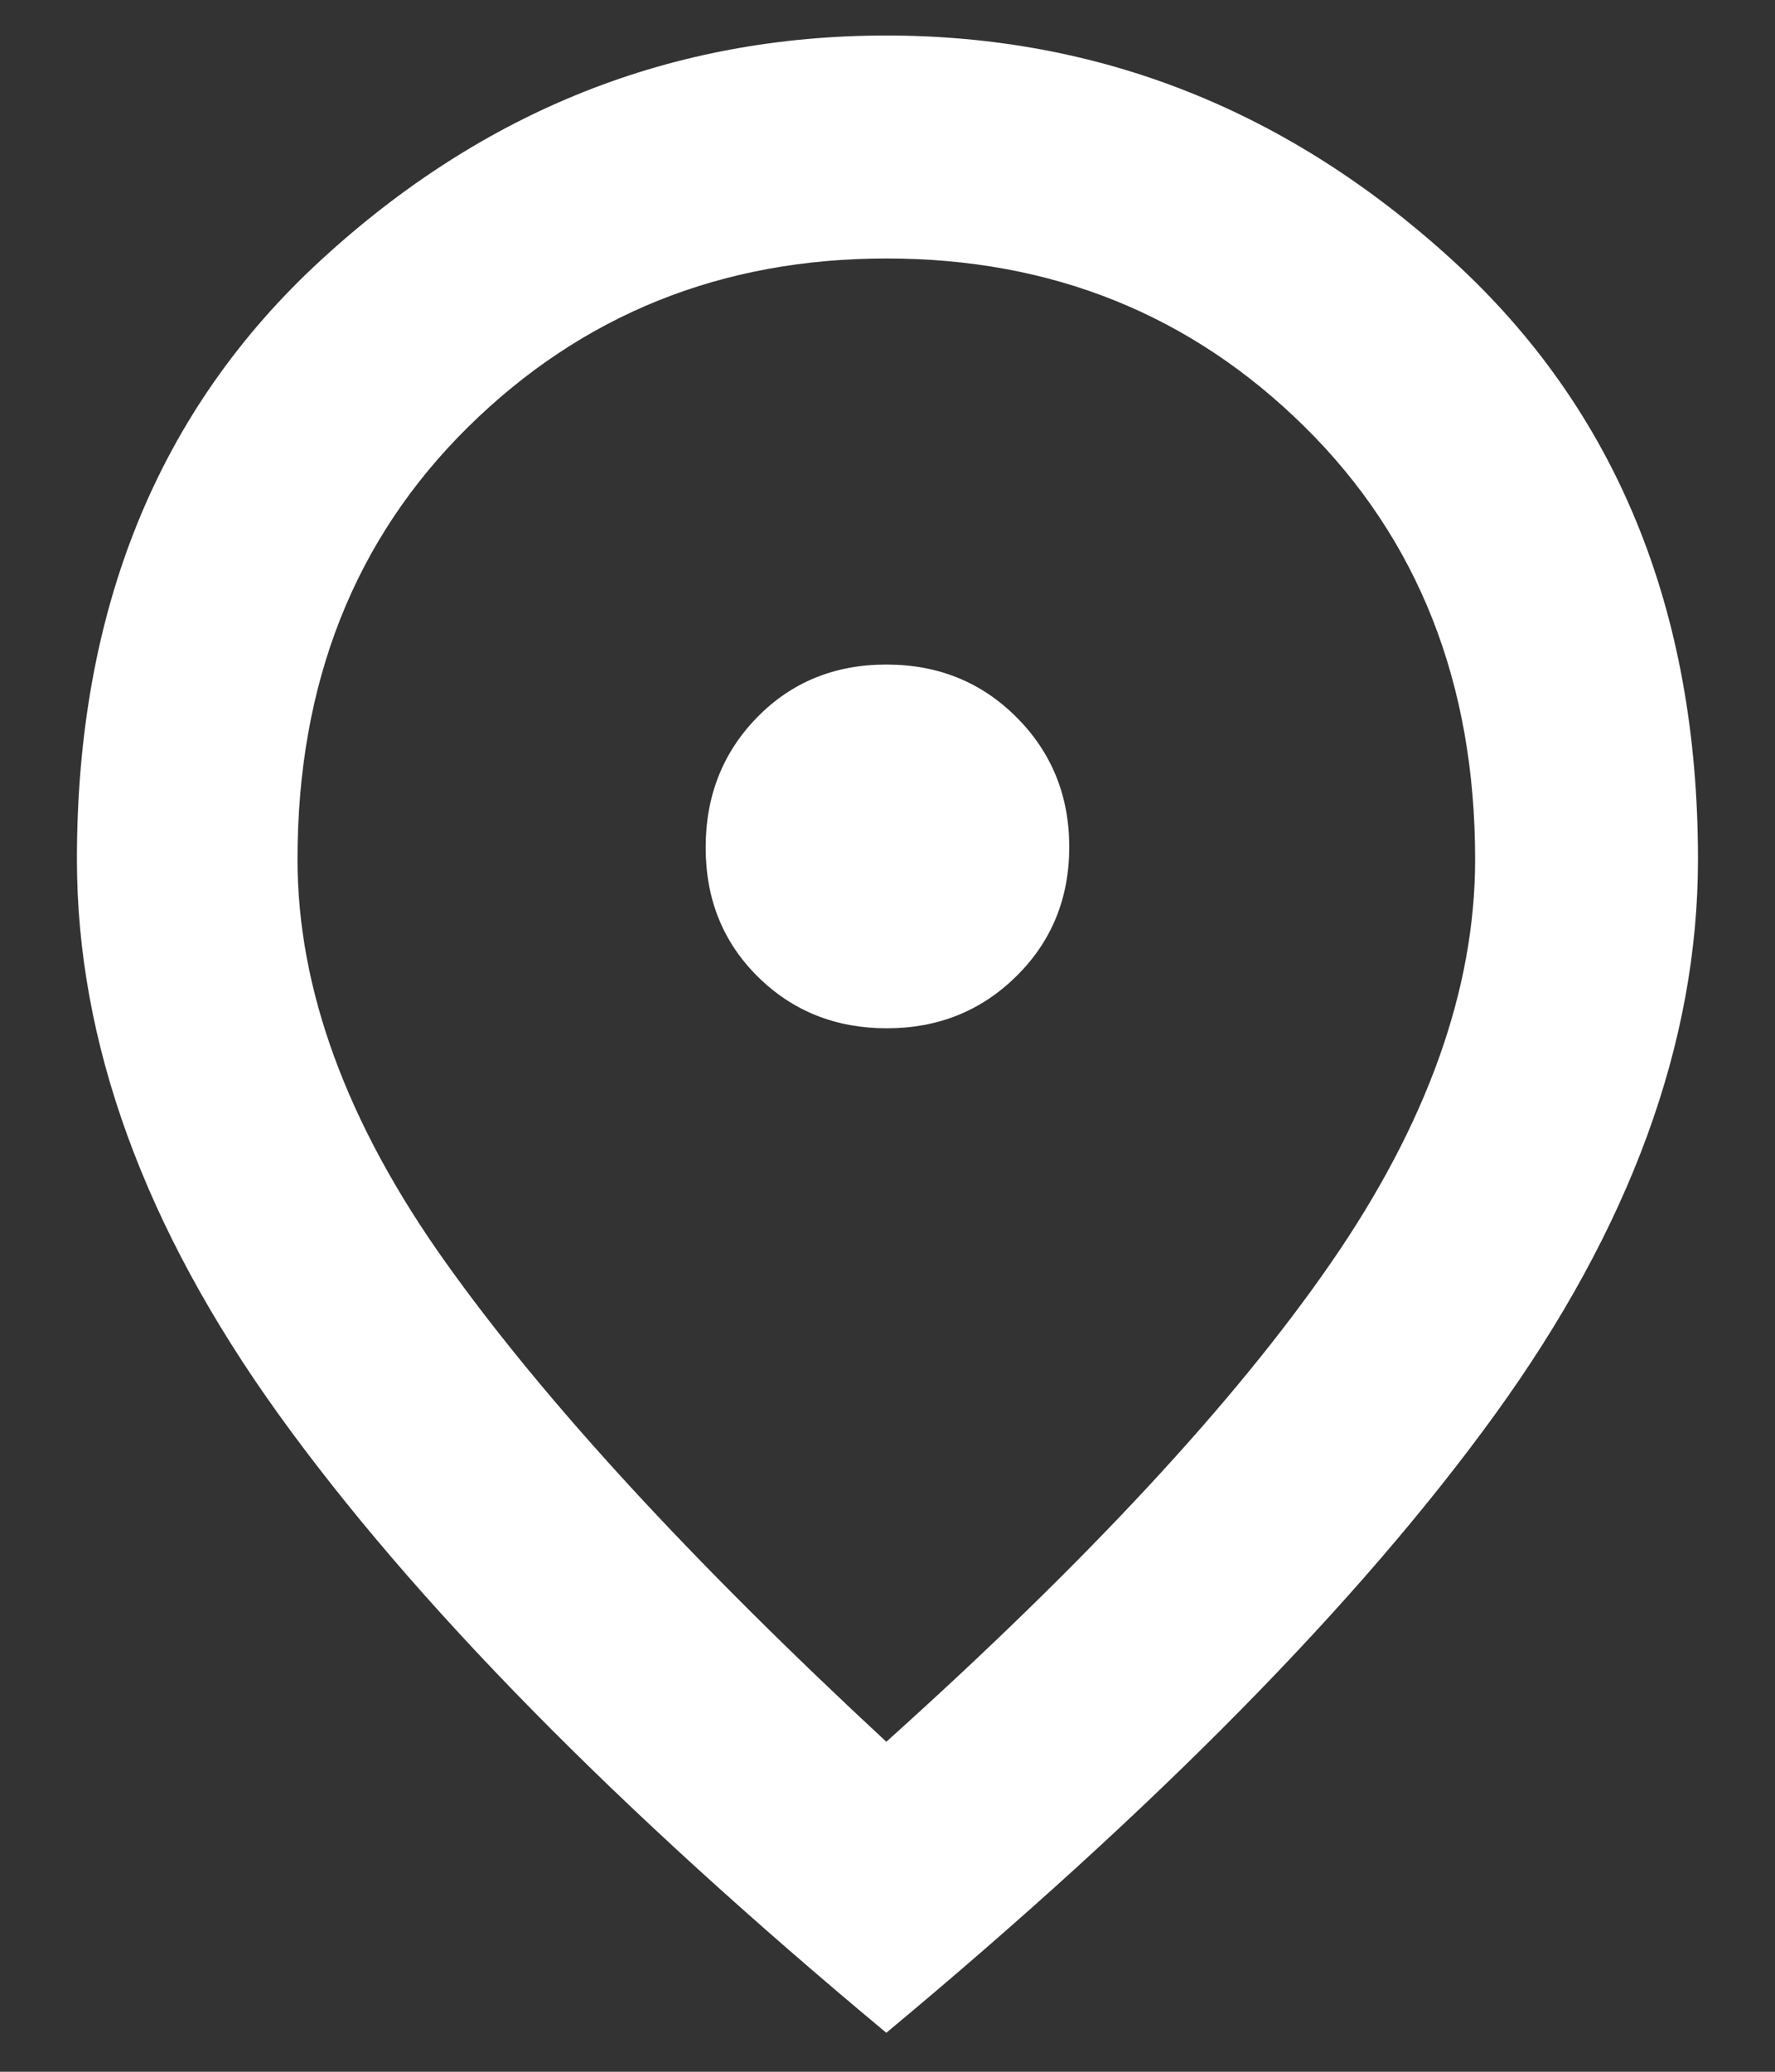 <svg width="18" height="21" viewBox="0 0 18 21" fill="none" xmlns="http://www.w3.org/2000/svg">
<rect x="0" y="0" width="18" height="21" fill="#333333" stroke="none"/>
<path d="M8.994 10.423C9.513 10.423 9.951 10.247 10.308 9.894C10.665 9.541 10.843 9.105 10.843 8.585C10.843 8.066 10.665 7.628 10.309 7.271C9.953 6.914 9.512 6.736 8.989 6.736C8.465 6.736 8.028 6.914 7.679 7.27C7.33 7.627 7.156 8.067 7.156 8.591C7.156 9.115 7.332 9.551 7.685 9.9C8.038 10.249 8.475 10.423 8.994 10.423ZM8.988 17.655C11.018 15.832 12.521 14.214 13.496 12.802C14.471 11.391 14.959 10.027 14.959 8.711C14.959 6.926 14.383 5.465 13.231 4.327C12.079 3.189 10.665 2.62 8.991 2.62C7.317 2.62 5.903 3.189 4.748 4.327C3.594 5.465 3.017 6.926 3.017 8.711C3.017 10.027 3.516 11.387 4.515 12.79C5.514 14.194 7.005 15.816 8.988 17.655ZM8.988 20.605C6.244 18.322 4.19 16.232 2.826 14.337C1.462 12.442 0.78 10.566 0.78 8.711C0.78 6.177 1.605 4.152 3.255 2.636C4.905 1.119 6.816 0.36 8.988 0.36C11.152 0.36 13.066 1.119 14.727 2.636C16.388 4.152 17.219 6.177 17.219 8.711C17.219 10.566 16.533 12.442 15.161 14.337C13.789 16.232 11.732 18.322 8.988 20.605Z" fill="white"/>
</svg>
